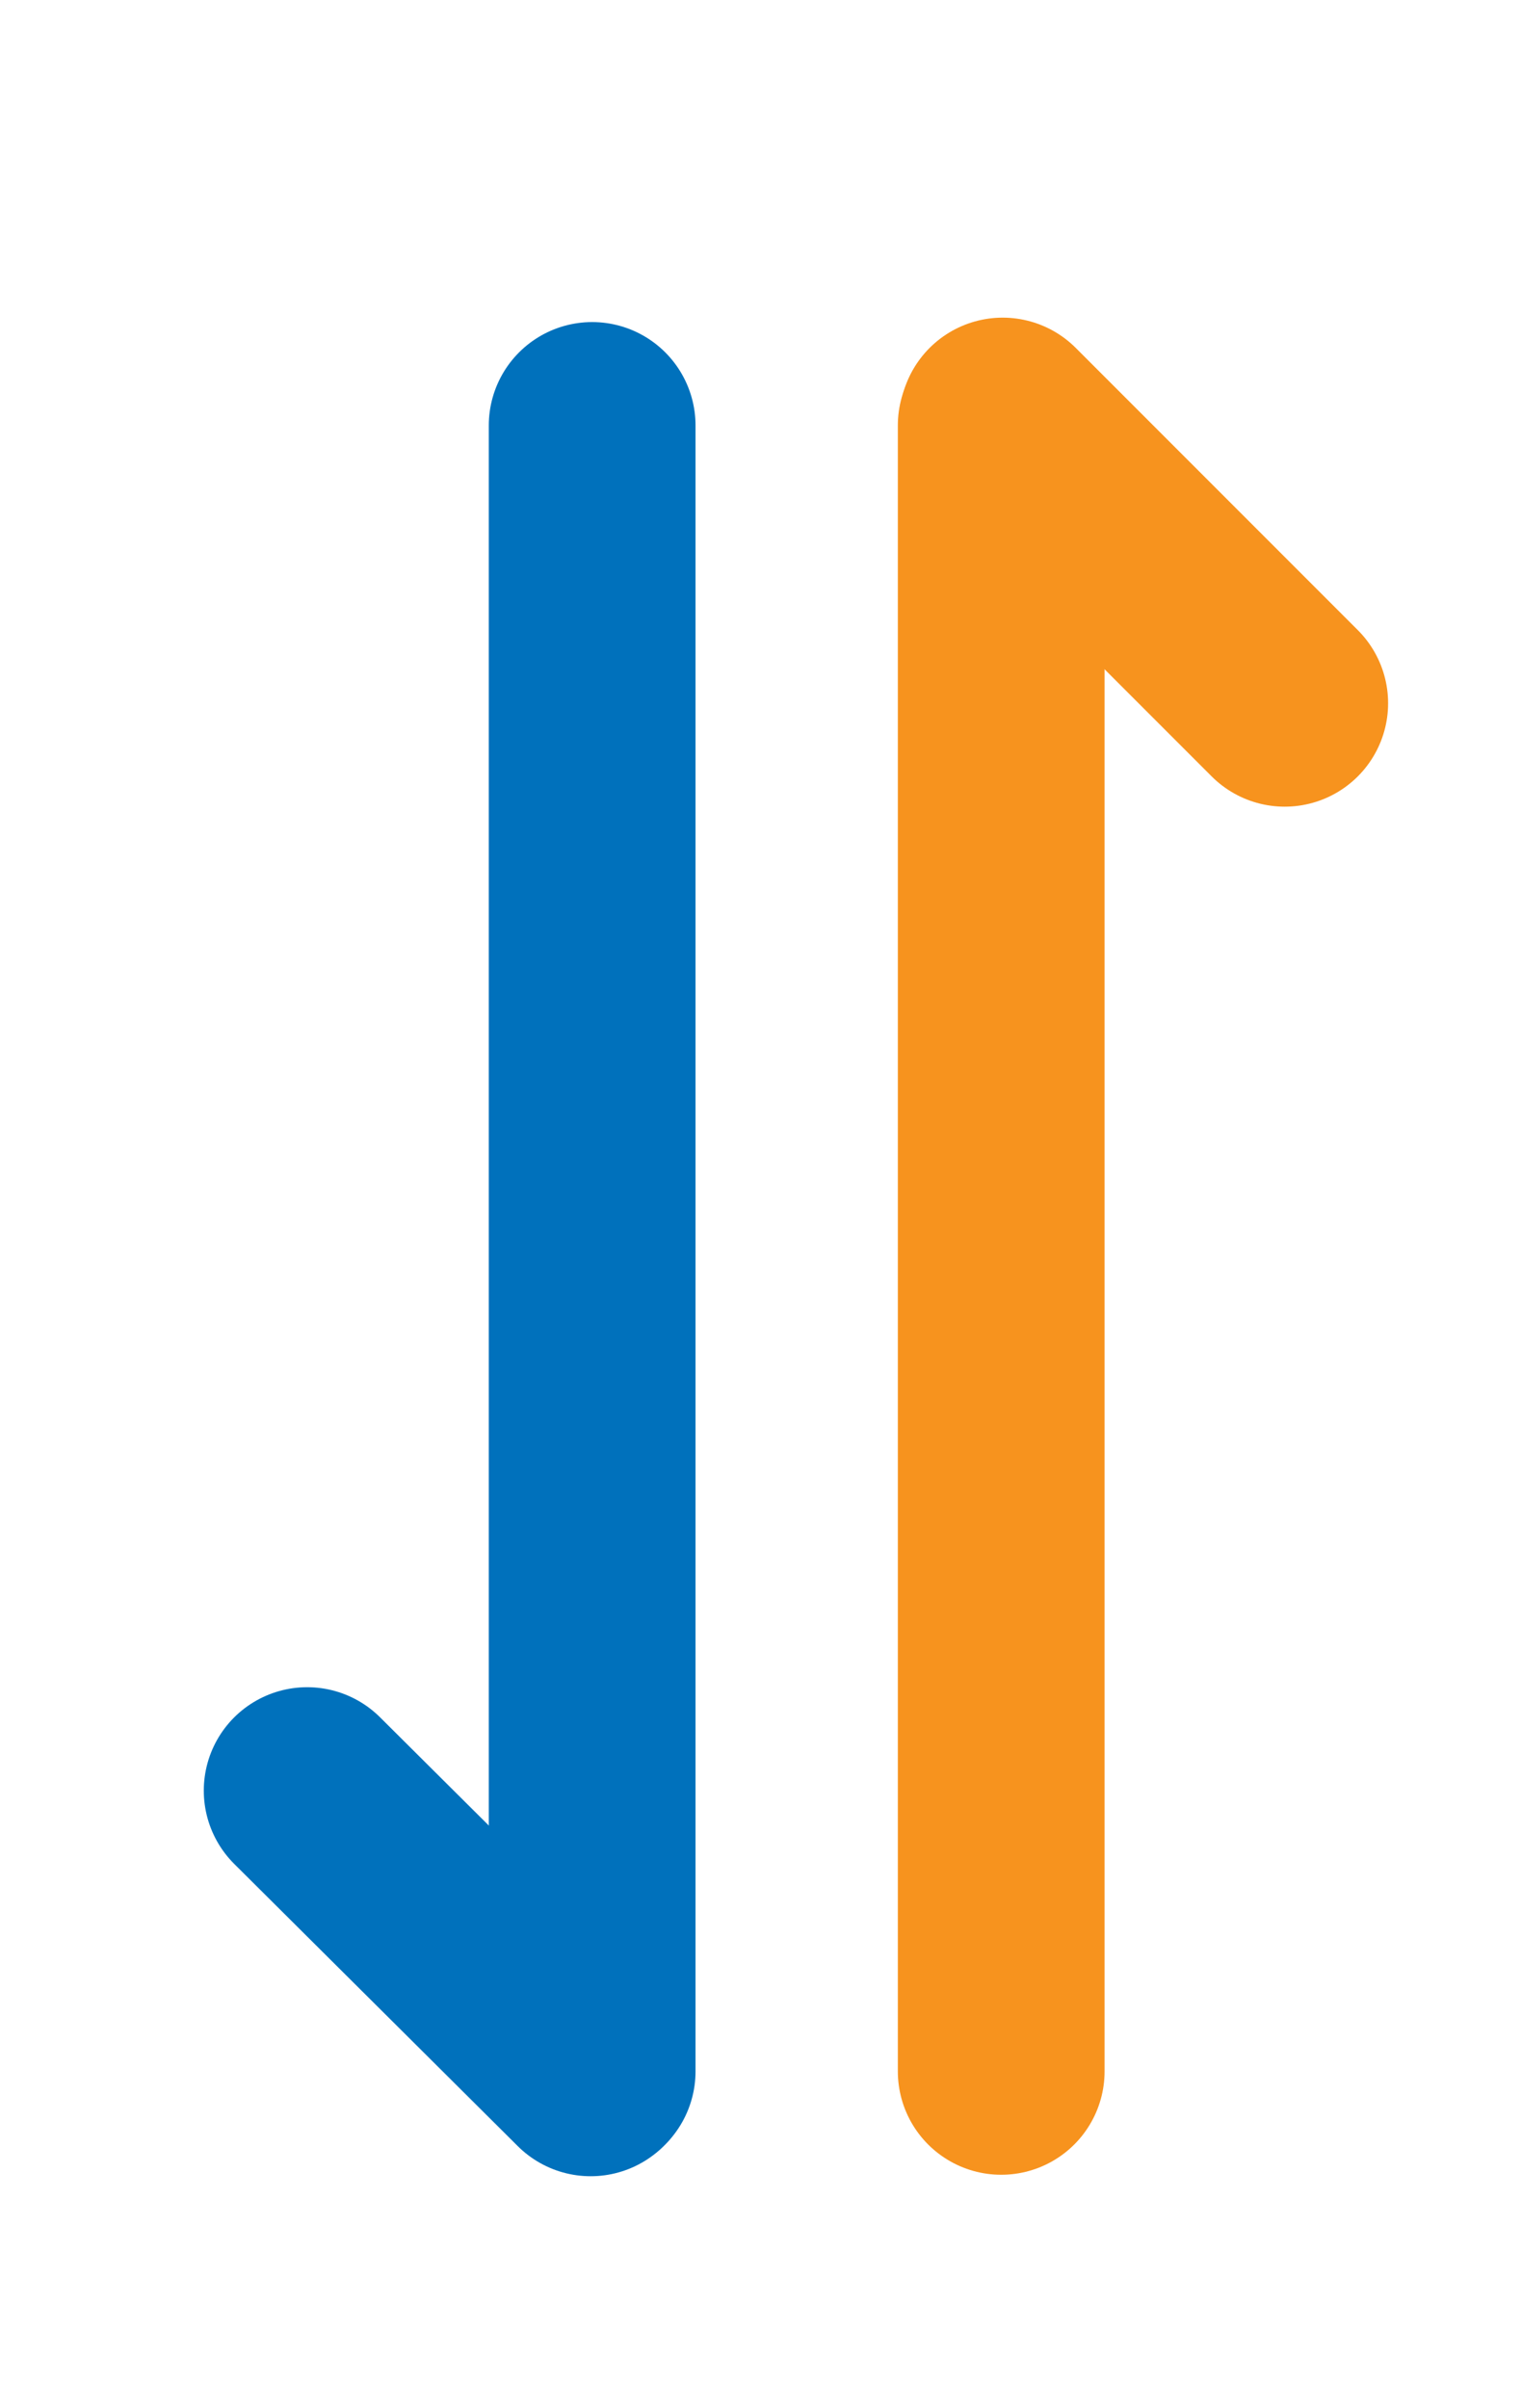 <?xml version="1.0" encoding="utf-8"?>
<!-- Generator: Adobe Illustrator 21.0.0, SVG Export Plug-In . SVG Version: 6.00 Build 0)  -->
<svg version="1.1" id="Layer_1" xmlns="http://www.w3.org/2000/svg" xmlns:xlink="http://www.w3.org/1999/xlink" x="0px" y="0px" viewBox="0 0 103 163" style="enable-background:new 0 0 103 163;" xml:space="preserve">
	<style type="text/css">
	.st0{fill:none;stroke:#0071BC;stroke-width:14;stroke-linecap:round;stroke-miterlimit:10;}
	.st1{fill:none;stroke:#F7931E;stroke-width:14;stroke-linecap:round;stroke-miterlimit:10;}
</style>
	<line class="st0" x1="40.1" y1="28.8" x2="40.1" y2="140.2" />
	<line class="st1" x1="67.8" y1="28.8" x2="67.8" y2="140.2" />
	<line class="st1" x1="67.9" y1="28.5" x2="87" y2="47.6" />
	<line class="st0" x1="20.8" y1="121.2" x2="40" y2="140.3" />
</svg>
